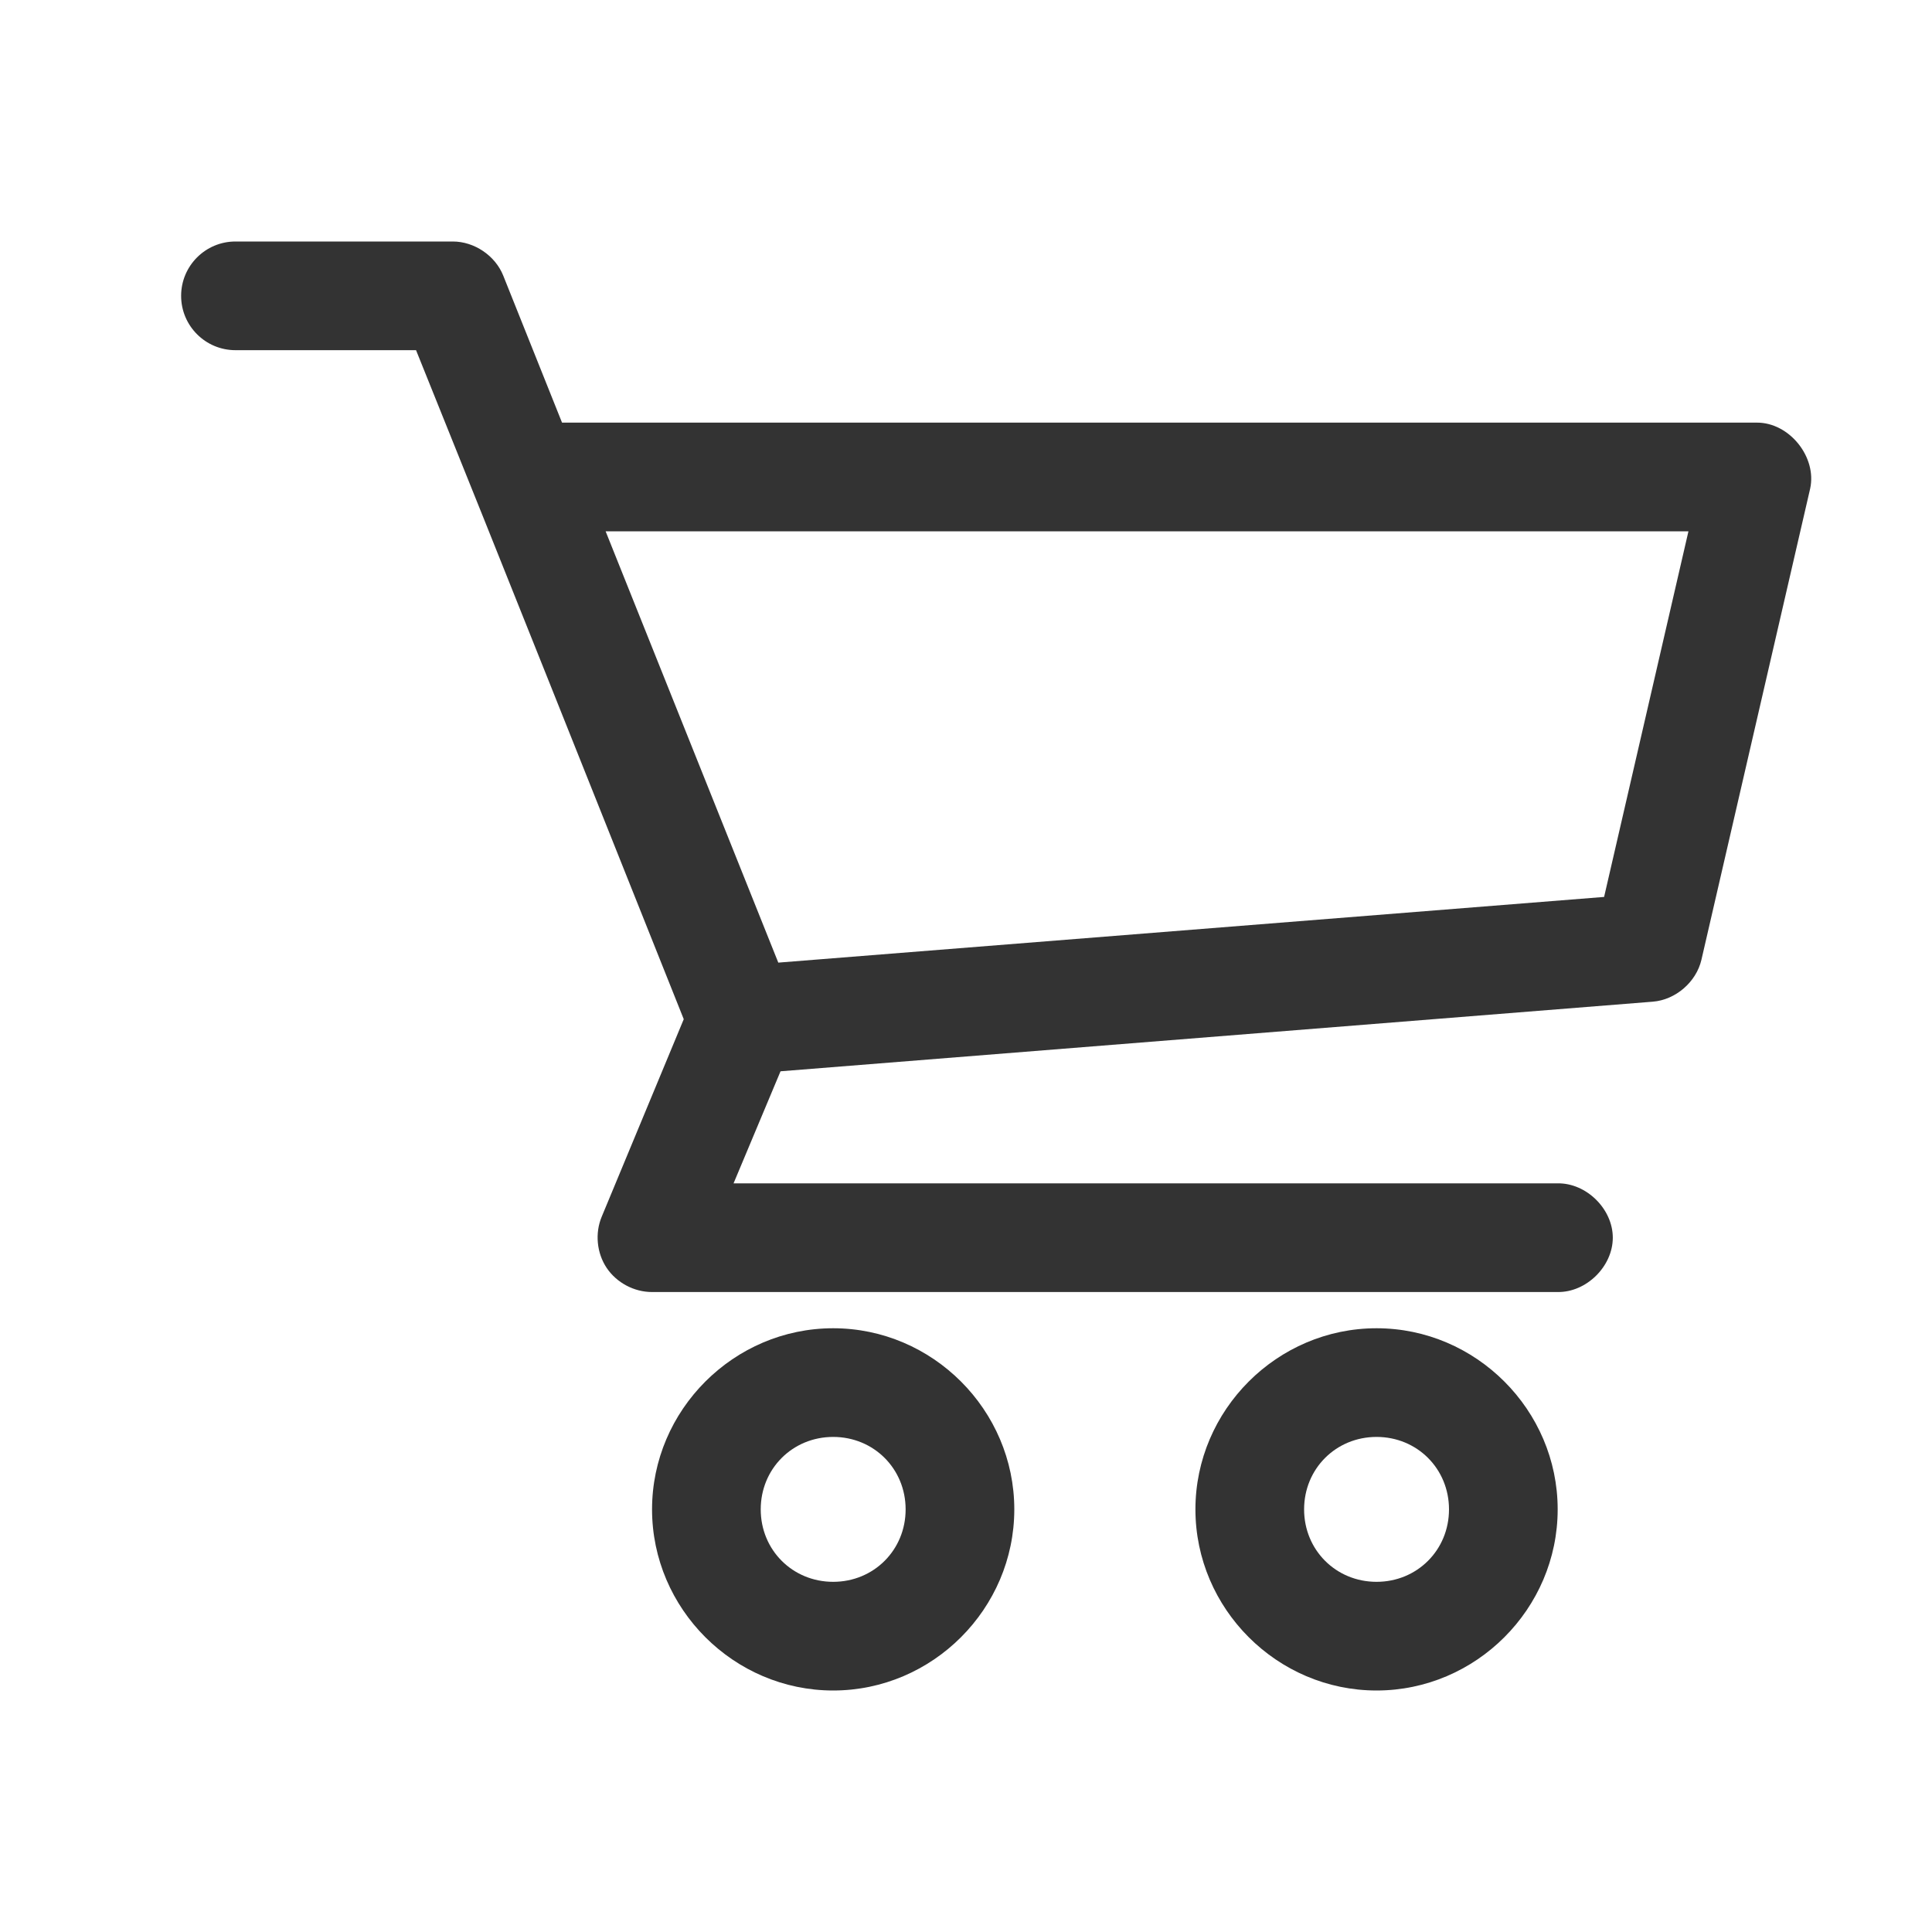 <?xml version="1.0" encoding="UTF-8"?>
<svg width="32px" height="32px" viewBox="0 0 32 32" version="1.1" xmlns="http://www.w3.org/2000/svg" xmlns:xlink="http://www.w3.org/1999/xlink">
  <g id="Symbols" stroke="none" stroke-width="1" fill="none" fill-rule="evenodd">
    <g id="elements/icon/basket/black" fill-rule="nonzero" fill="#333333">
      <path d="M3.9,4 C3.403,4 3,4.403 3,4.9 C3,5.397 3.403,5.8 3.9,5.8 L6.891,5.8 C8.38,9.489 9.847,13.185 11.325,16.881 L9.966,20.153 C9.852,20.426 9.884,20.755 10.048,21 C10.213,21.246 10.504,21.401 10.8,21.4 L25.8,21.4 C26.275,21.407 26.713,20.976 26.713,20.5 C26.713,20.024 26.275,19.593 25.8,19.6 L12.15,19.6 L12.928,17.744 L27.375,16.591 C27.753,16.561 28.095,16.266 28.181,15.897 L29.981,8.097 C30.099,7.572 29.638,6.998 29.1,7 L9.309,7 L8.334,4.562 C8.201,4.233 7.856,4 7.5,4 L3.9,4 Z M10.031,8.8 L27.966,8.8 L26.569,14.856 L12.891,15.944 L10.031,8.8 Z M13.8,22 C12.154,22 10.8,23.354 10.8,25 C10.8,26.646 12.154,28 13.8,28 C15.446,28 16.8,26.646 16.8,25 C16.8,23.354 15.446,22 13.8,22 Z M22.8,22 C21.154,22 19.8,23.354 19.8,25 C19.8,26.646 21.154,28 22.8,28 C24.446,28 25.8,26.646 25.8,25 C25.8,23.354 24.446,22 22.8,22 Z M13.8,23.8 C14.473,23.8 15,24.327 15,25 C15,25.673 14.473,26.2 13.8,26.2 C13.127,26.2 12.6,25.673 12.6,25 C12.6,24.327 13.127,23.8 13.8,23.8 Z M22.8,23.8 C23.473,23.8 24,24.327 24,25 C24,25.673 23.473,26.2 22.8,26.2 C22.127,26.2 21.6,25.673 21.6,25 C21.6,24.327 22.127,23.8 22.8,23.8 Z" id="Basket"></path>
    </g>
  </g>
</svg>
